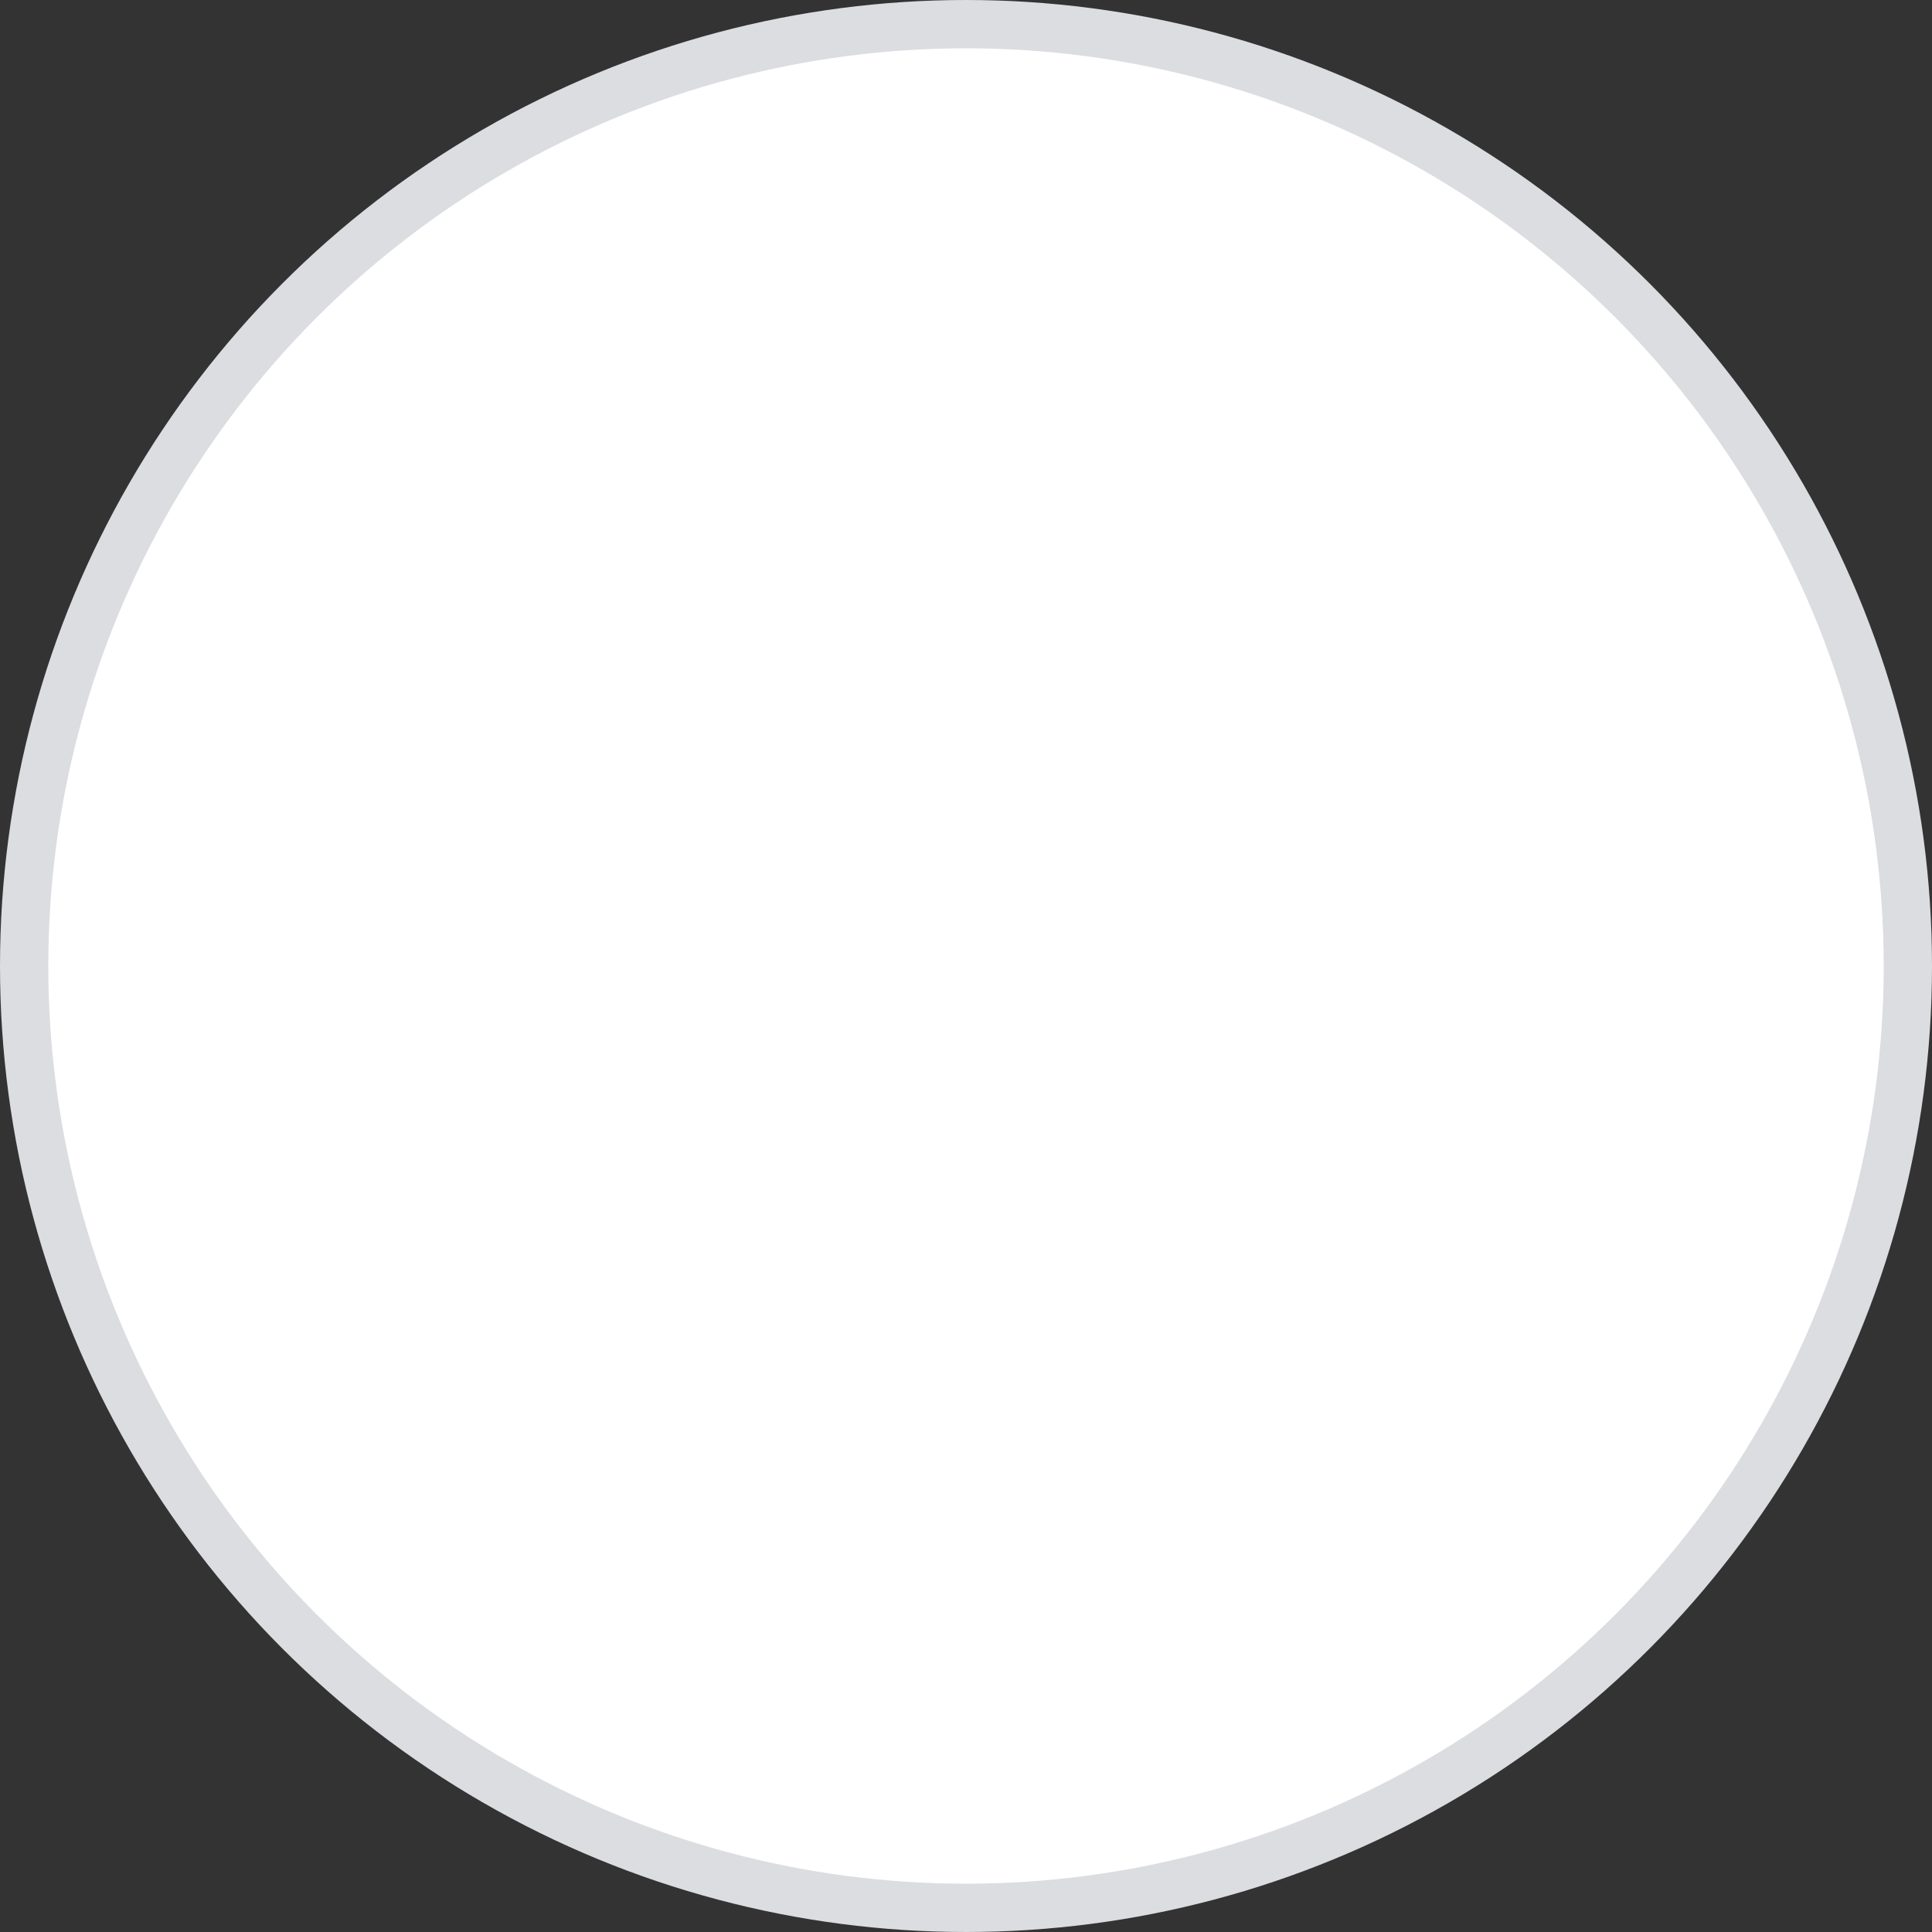 <?xml version="1.0" encoding="UTF-8"?>
<svg width="40" height="40" version="1.1" xmlns="http://www.w3.org/2000/svg">
	<rect width="100%" height="100%" fill="#333333" stroke="none"/>
	<circle cx="20" cy="20" r="19.5" stroke="#dbdde1" fill="white" stroke-width="1px"/>
</svg>
